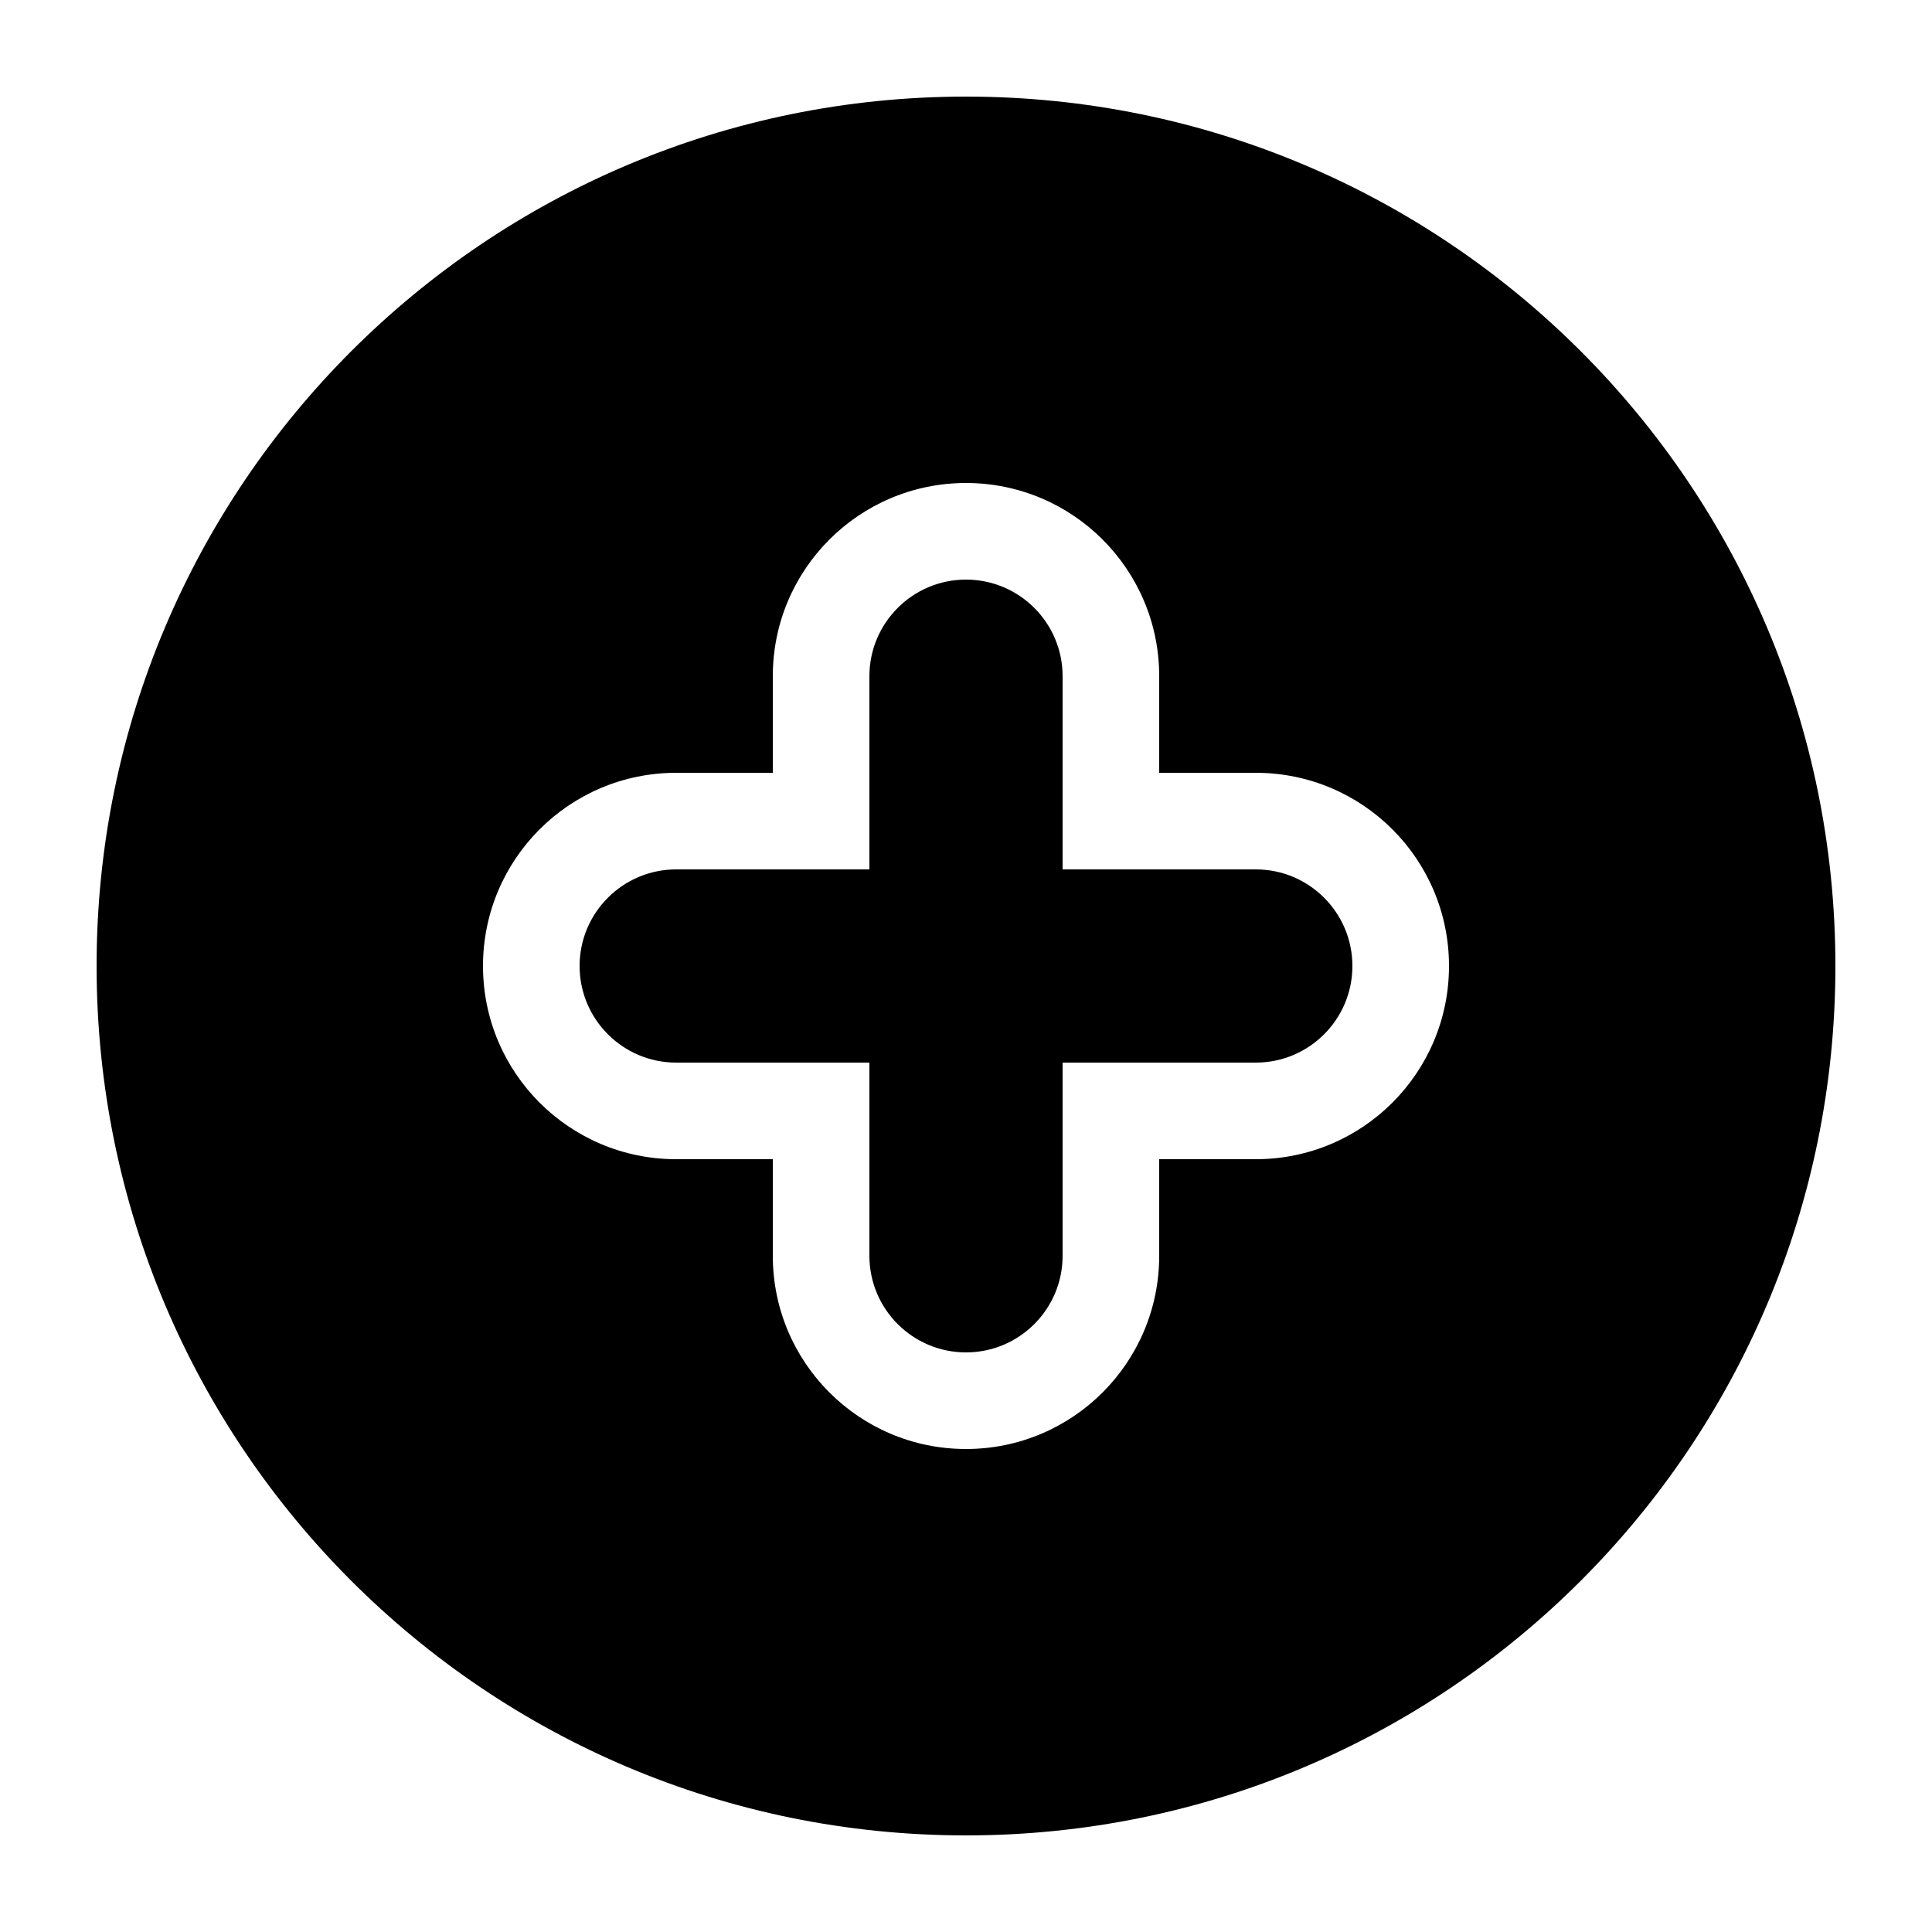 <svg width="20" height="20" viewBox="0 0 20 20" fill="none" xmlns="http://www.w3.org/2000/svg">
<path d="M9 7C9 6.448 9.448 6 10 6C10.552 6 11 6.448 11 7V9H13C13.552 9 14 9.448 14 10C14 10.552 13.552 11 13 11H11V13C11 13.552 10.552 14 10 14C9.448 14 9 13.552 9 13V11H7C6.448 11 6 10.552 6 10C6 9.448 6.448 9 7 9H9V7Z" fill="black"/>
<path d="M10 1C14.971 1 19 5.029 19 10C19 14.971 14.971 19 10 19C5.029 19 1 14.971 1 10C1 5.029 5.029 1 10 1ZM5 10C5 11.105 5.895 12 7 12H8V13C8 14.105 8.895 15 10 15C11.105 15 12 14.105 12 13V12H13C14.105 12 15 11.105 15 10C15 8.895 14.105 8 13 8H12V7C12 5.895 11.105 5 10 5C8.895 5 8 5.895 8 7V8H7C5.895 8 5 8.895 5 10Z" fill="black"/>
</svg>
